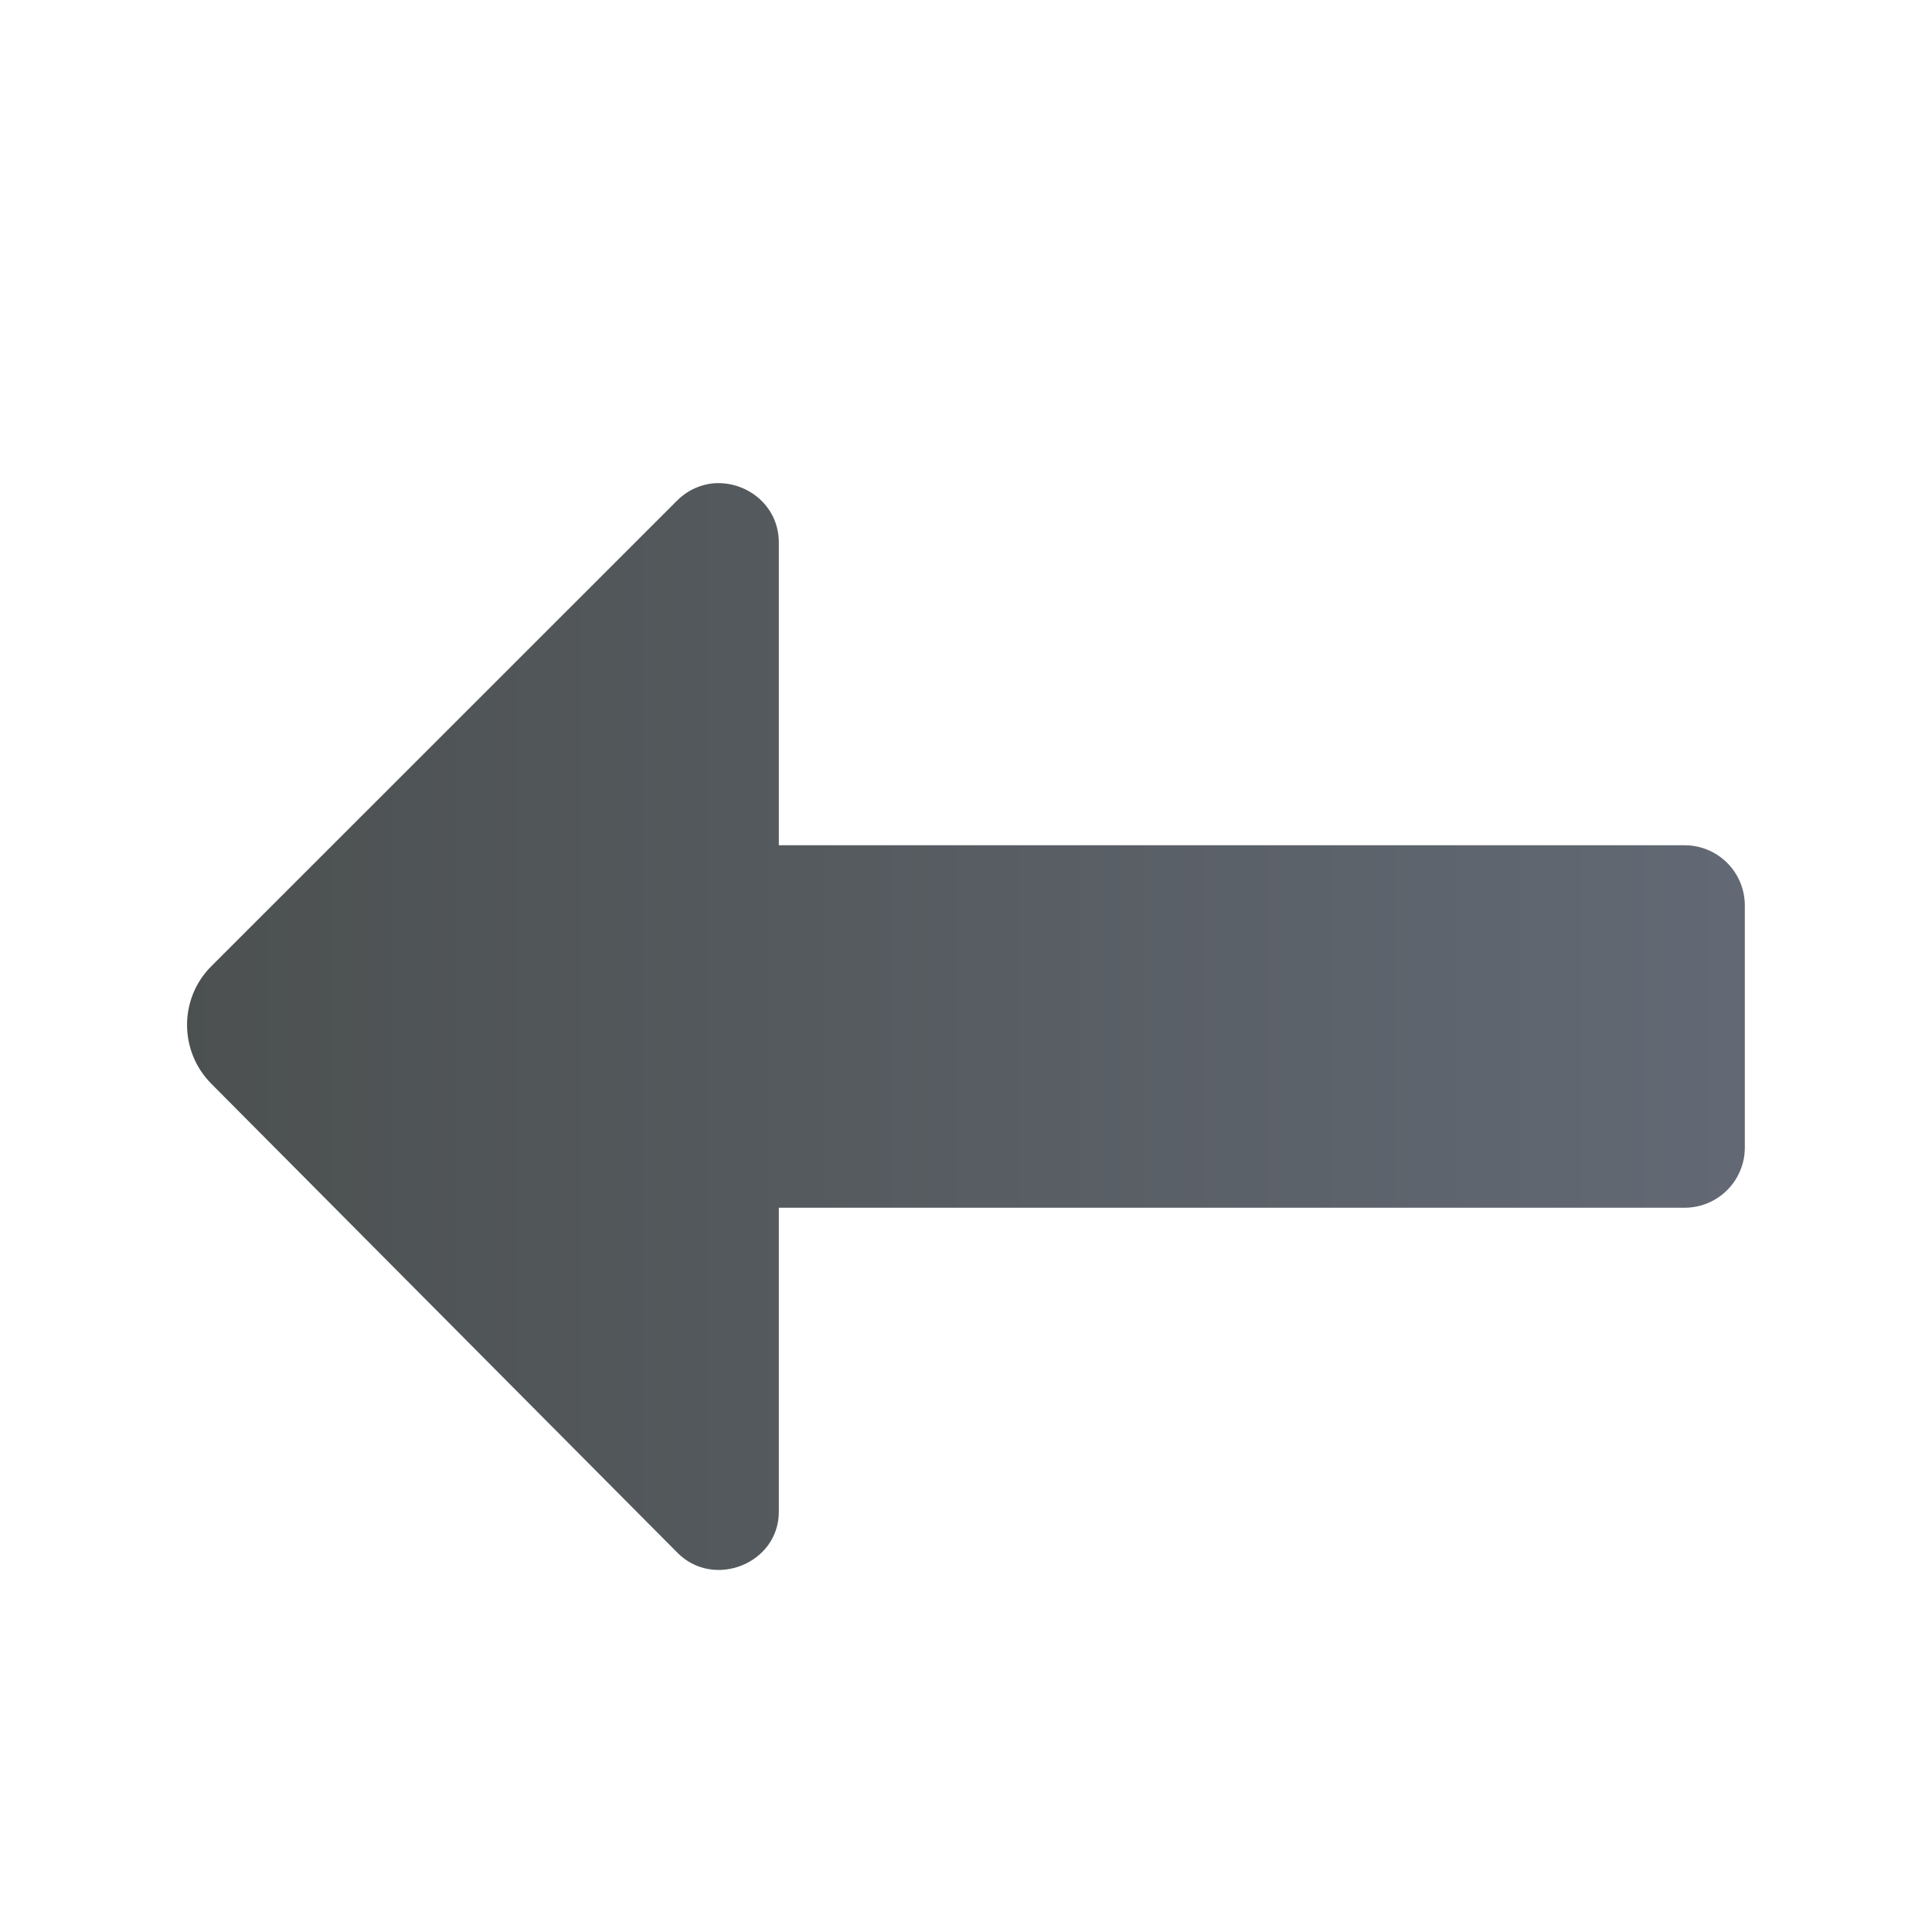 <?xml version="1.0" encoding="UTF-8"?>
<svg version="1.1" viewBox="0 0 288 288" xmlns="http://www.w3.org/2000/svg" xmlns:xlink="http://www.w3.org/1999/xlink">
    <g>
        <svg width="288" height="288" viewBox="0 0 16 16" xmlns="http://www.w3.org/2000/svg" xmlns:xlink="http://www.w3.org/1999/xlink">
            <defs>
                <linearGradient id="a" x1="-122.79" x2="-114.88" y1="1193.4" y2="1193.4" gradientTransform="matrix(1.772 0 0 1.772 219.01 -1069.8)" gradientUnits="userSpaceOnUse">
                    <stop class="stopColora4b6be svgShape" stop-color="#4c5050" offset="0"/>
                    <stop class="stopColor7c8b9d svgShape" stop-color="#646b77" offset="1"/>
                </linearGradient>
            </defs>
            <path transform="translate(0 -1036.4)" d="m14.45 1043.9c0-0.277-0.223-0.5-0.5-0.5h-7.5v-0.072-1.035-1.397c9e-4 -0.33-0.301-0.536-0.582-0.488-0.093 0.018-0.184 0.06-0.262 0.139l-3.857 3.856c-0.267 0.267-0.266 0.703 0 0.971l3.861 3.885c0.301 0.304 0.839 0.09 0.84-0.338v-1.433-1.086h7.5c0.277 0 0.5-0.223 0.5-0.5v-2z" fill="url(#a)"/>
        </svg>
    </g>
</svg>
